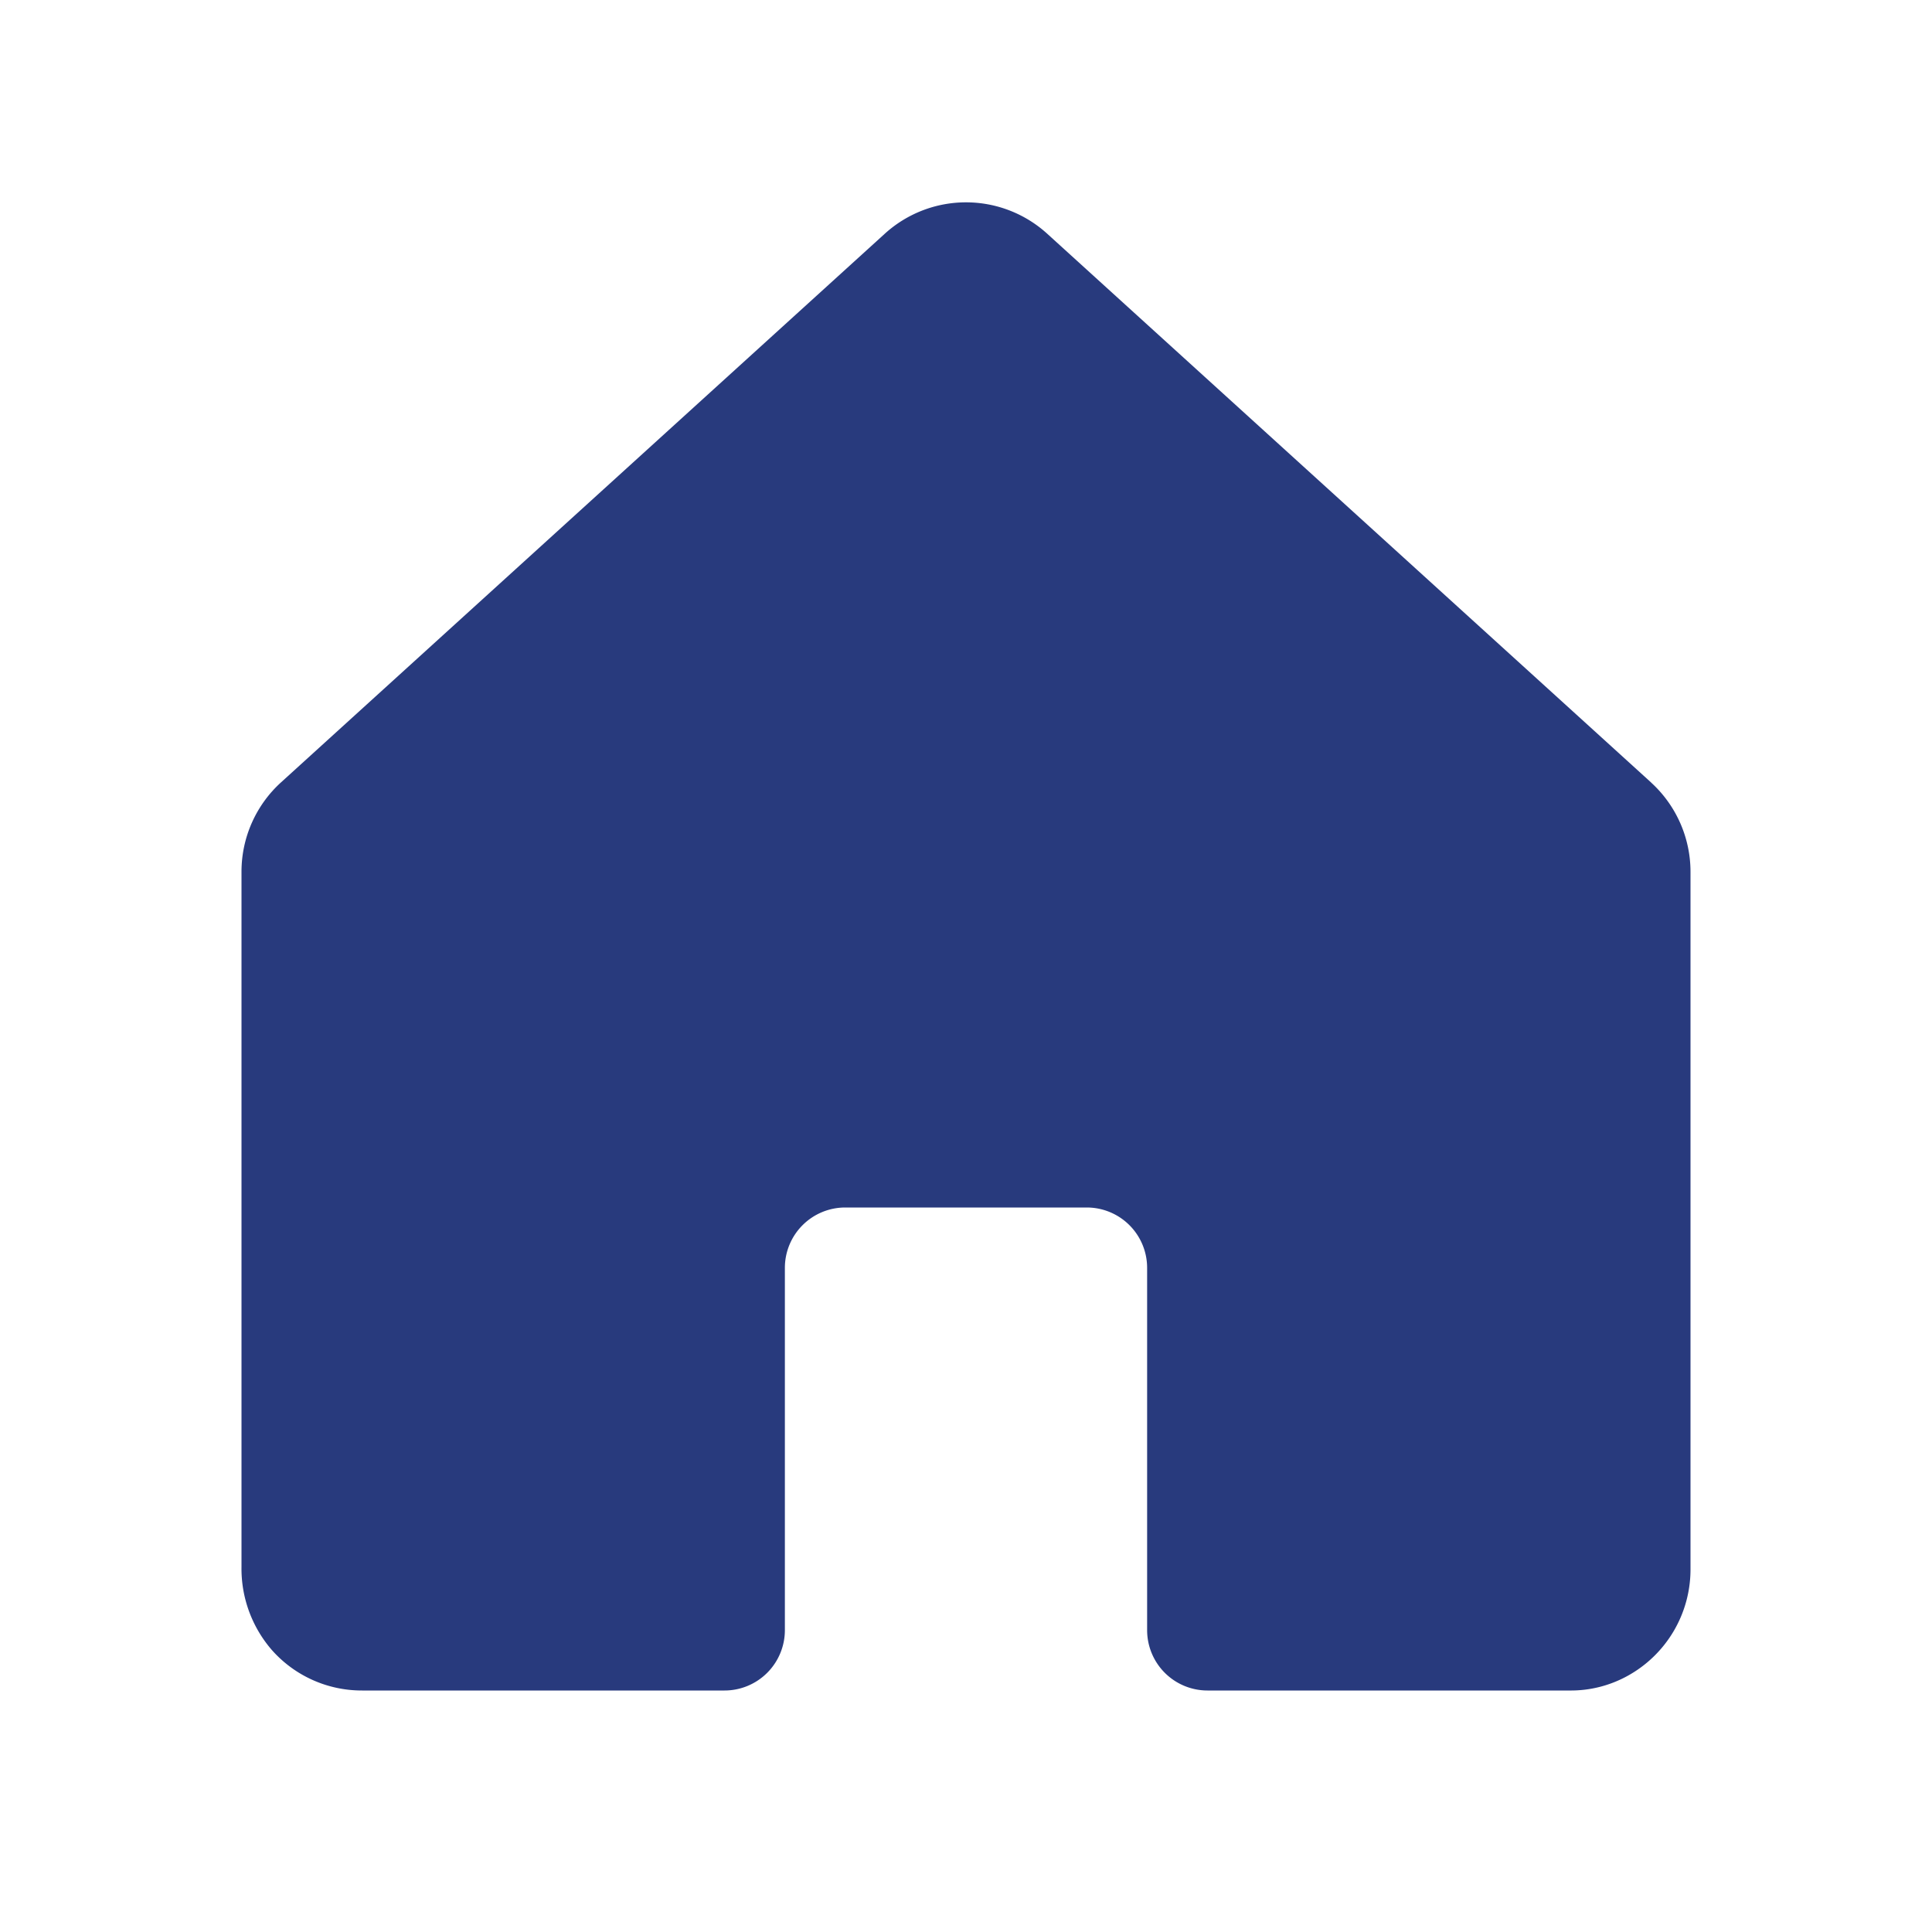 <svg width="28" height="28" viewBox="0 0 28 28" fill="none" xmlns="http://www.w3.org/2000/svg">
    <path d="m23.931 11.342-8.75-7.951a1.75 1.75 0 0 0-2.362 0l-8.75 7.951a1.75 1.75 0 0 0-.569 1.29v10.074c-.007.442.149.87.437 1.204a1.74 1.74 0 0 0 1.313.59h5.25a.875.875 0 0 0 .875-.875v-5.25a.875.875 0 0 1 .875-.875h3.5a.875.875 0 0 1 .875.875v5.25a.875.875 0 0 0 .875.875h5.25c.29.003.576-.069.831-.208a1.761 1.761 0 0 0 .919-1.542V12.633a1.751 1.751 0 0 0-.569-1.29z" fill="#283A7D"/>
</svg>
